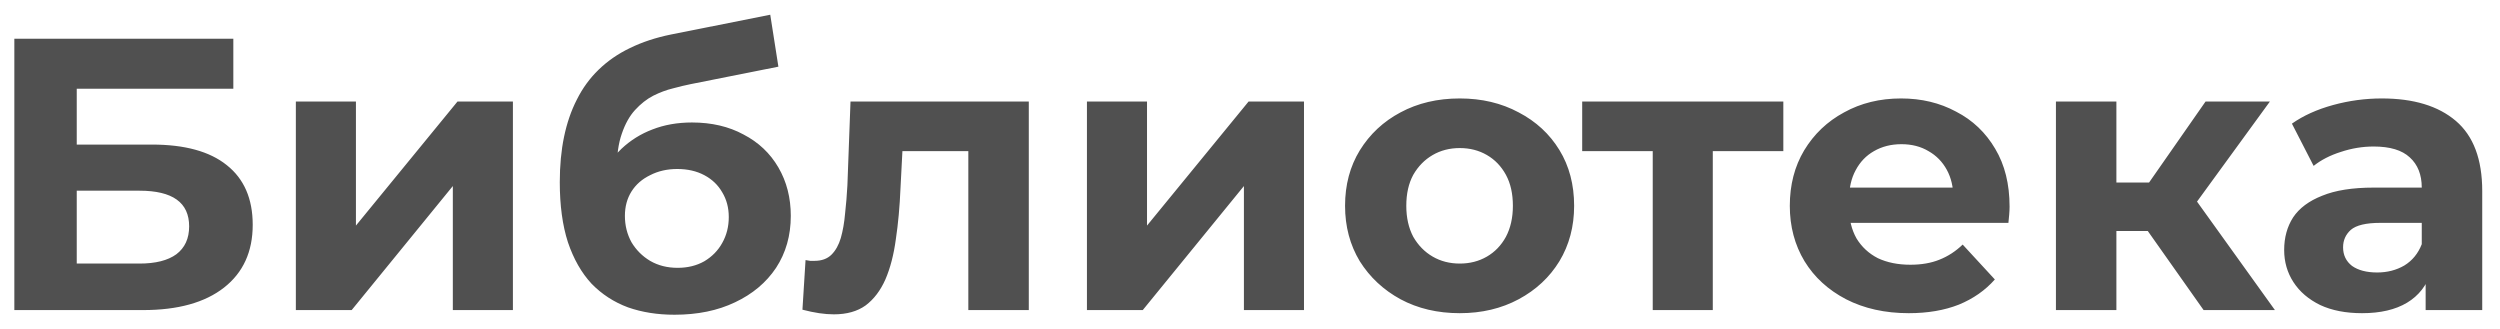<svg width="129" height="17" viewBox="0 0 129 17" fill="none" xmlns="http://www.w3.org/2000/svg">
<path d="M0.74 16V2H12.04V4.58H3.96V7.46H7.84C9.533 7.46 10.82 7.813 11.7 8.52C12.593 9.227 13.04 10.253 13.04 11.6C13.04 12.987 12.547 14.067 11.56 14.84C10.573 15.613 9.18 16 7.38 16H0.74ZM3.96 13.6H7.2C8.027 13.6 8.66 13.44 9.1 13.12C9.54 12.787 9.76 12.307 9.76 11.68C9.76 10.453 8.907 9.84 7.2 9.84H3.96V13.6ZM15.266 16V5.24H18.366V11.64L23.606 5.24H26.466V16H23.366V9.6L18.146 16H15.266ZM34.805 16.24C33.925 16.24 33.125 16.113 32.405 15.86C31.685 15.593 31.058 15.187 30.525 14.64C30.005 14.08 29.598 13.367 29.305 12.5C29.025 11.633 28.885 10.6 28.885 9.4C28.885 8.547 28.958 7.767 29.105 7.06C29.252 6.353 29.471 5.713 29.765 5.14C30.058 4.553 30.431 4.04 30.885 3.6C31.352 3.147 31.892 2.773 32.505 2.48C33.132 2.173 33.838 1.94 34.625 1.78L39.745 0.76L40.165 3.44L35.645 4.34C35.378 4.393 35.072 4.467 34.725 4.56C34.392 4.64 34.051 4.767 33.705 4.94C33.371 5.113 33.058 5.36 32.765 5.68C32.485 5.987 32.258 6.393 32.085 6.9C31.912 7.393 31.825 8.007 31.825 8.74C31.825 8.967 31.831 9.14 31.845 9.26C31.872 9.38 31.892 9.507 31.905 9.64C31.931 9.773 31.945 9.98 31.945 10.26L30.945 9.28C31.238 8.653 31.611 8.12 32.065 7.68C32.532 7.24 33.065 6.907 33.665 6.68C34.278 6.44 34.958 6.32 35.705 6.32C36.718 6.32 37.605 6.527 38.365 6.94C39.138 7.34 39.738 7.907 40.165 8.64C40.592 9.373 40.805 10.207 40.805 11.14C40.805 12.153 40.551 13.047 40.045 13.82C39.538 14.58 38.831 15.173 37.925 15.6C37.032 16.027 35.992 16.24 34.805 16.24ZM34.965 13.82C35.485 13.82 35.945 13.707 36.345 13.48C36.745 13.24 37.051 12.927 37.265 12.54C37.492 12.14 37.605 11.693 37.605 11.2C37.605 10.72 37.492 10.293 37.265 9.92C37.051 9.547 36.745 9.253 36.345 9.04C35.945 8.827 35.478 8.72 34.945 8.72C34.425 8.72 33.958 8.827 33.545 9.04C33.132 9.24 32.812 9.52 32.585 9.88C32.358 10.24 32.245 10.66 32.245 11.14C32.245 11.633 32.358 12.087 32.585 12.5C32.825 12.9 33.145 13.22 33.545 13.46C33.958 13.7 34.431 13.82 34.965 13.82ZM41.406 15.98L41.566 13.42C41.646 13.433 41.726 13.447 41.806 13.46C41.886 13.46 41.959 13.46 42.026 13.46C42.399 13.46 42.692 13.353 42.906 13.14C43.119 12.927 43.279 12.64 43.386 12.28C43.492 11.907 43.566 11.487 43.606 11.02C43.659 10.553 43.699 10.067 43.726 9.56L43.886 5.24H53.086V16H49.966V7.04L50.666 7.8H45.946L46.606 7L46.466 9.7C46.426 10.66 46.346 11.54 46.226 12.34C46.119 13.14 45.939 13.833 45.686 14.42C45.432 14.993 45.092 15.44 44.666 15.76C44.239 16.067 43.692 16.22 43.026 16.22C42.786 16.22 42.532 16.2 42.266 16.16C41.999 16.12 41.712 16.06 41.406 15.98ZM56.086 16V5.24H59.186V11.64L64.426 5.24H67.286V16H64.186V9.6L58.966 16H56.086ZM75.325 16.16C74.178 16.16 73.159 15.92 72.265 15.44C71.385 14.96 70.685 14.307 70.165 13.48C69.659 12.64 69.405 11.687 69.405 10.62C69.405 9.54 69.659 8.587 70.165 7.76C70.685 6.92 71.385 6.267 72.265 5.8C73.159 5.32 74.178 5.08 75.325 5.08C76.459 5.08 77.472 5.32 78.365 5.8C79.258 6.267 79.959 6.913 80.465 7.74C80.972 8.567 81.225 9.527 81.225 10.62C81.225 11.687 80.972 12.64 80.465 13.48C79.959 14.307 79.258 14.96 78.365 15.44C77.472 15.92 76.459 16.16 75.325 16.16ZM75.325 13.6C75.845 13.6 76.312 13.48 76.725 13.24C77.138 13 77.465 12.66 77.705 12.22C77.945 11.767 78.065 11.233 78.065 10.62C78.065 9.993 77.945 9.46 77.705 9.02C77.465 8.58 77.138 8.24 76.725 8C76.312 7.76 75.845 7.64 75.325 7.64C74.805 7.64 74.338 7.76 73.925 8C73.512 8.24 73.178 8.58 72.925 9.02C72.685 9.46 72.565 9.993 72.565 10.62C72.565 11.233 72.685 11.767 72.925 12.22C73.178 12.66 73.512 13 73.925 13.24C74.338 13.48 74.805 13.6 75.325 13.6ZM85.281 16V7.08L85.981 7.8H81.641V5.24H92.02V7.8H87.68L88.38 7.08V16H85.281ZM98.494 16.16C97.268 16.16 96.188 15.92 95.254 15.44C94.334 14.96 93.621 14.307 93.114 13.48C92.608 12.64 92.354 11.687 92.354 10.62C92.354 9.54 92.601 8.587 93.094 7.76C93.601 6.92 94.288 6.267 95.154 5.8C96.021 5.32 97.001 5.08 98.094 5.08C99.148 5.08 100.094 5.307 100.934 5.76C101.788 6.2 102.461 6.84 102.954 7.68C103.448 8.507 103.694 9.5 103.694 10.66C103.694 10.78 103.688 10.92 103.674 11.08C103.661 11.227 103.648 11.367 103.634 11.5H94.894V9.68H101.994L100.794 10.22C100.794 9.66 100.681 9.173 100.454 8.76C100.228 8.347 99.914 8.027 99.514 7.8C99.114 7.56 98.648 7.44 98.114 7.44C97.581 7.44 97.108 7.56 96.694 7.8C96.294 8.027 95.981 8.353 95.754 8.78C95.528 9.193 95.414 9.687 95.414 10.26V10.74C95.414 11.327 95.541 11.847 95.794 12.3C96.061 12.74 96.428 13.08 96.894 13.32C97.374 13.547 97.934 13.66 98.574 13.66C99.148 13.66 99.648 13.573 100.074 13.4C100.514 13.227 100.914 12.967 101.274 12.62L102.934 14.42C102.441 14.98 101.821 15.413 101.074 15.72C100.328 16.013 99.468 16.16 98.494 16.16ZM113.706 16L110.106 10.9L112.646 9.4L117.386 16H113.706ZM106.086 16V5.24H109.206V16H106.086ZM108.286 11.92V9.42H112.046V11.92H108.286ZM112.946 10.98L110.026 10.66L113.806 5.24H117.126L112.946 10.98ZM125.163 16V13.9L124.963 13.44V9.68C124.963 9.013 124.756 8.493 124.343 8.12C123.943 7.747 123.323 7.56 122.483 7.56C121.909 7.56 121.343 7.653 120.783 7.84C120.236 8.013 119.769 8.253 119.383 8.56L118.263 6.38C118.849 5.967 119.556 5.647 120.383 5.42C121.209 5.193 122.049 5.08 122.903 5.08C124.543 5.08 125.816 5.467 126.723 6.24C127.629 7.013 128.083 8.22 128.083 9.86V16H125.163ZM121.883 16.16C121.043 16.16 120.323 16.02 119.723 15.74C119.123 15.447 118.663 15.053 118.343 14.56C118.023 14.067 117.863 13.513 117.863 12.9C117.863 12.26 118.016 11.7 118.323 11.22C118.643 10.74 119.143 10.367 119.823 10.1C120.503 9.82 121.389 9.68 122.483 9.68H125.343V11.5H122.823C122.089 11.5 121.583 11.62 121.303 11.86C121.036 12.1 120.903 12.4 120.903 12.76C120.903 13.16 121.056 13.48 121.363 13.72C121.683 13.947 122.116 14.06 122.663 14.06C123.183 14.06 123.649 13.94 124.063 13.7C124.476 13.447 124.776 13.08 124.963 12.6L125.443 14.04C125.216 14.733 124.803 15.26 124.203 15.62C123.603 15.98 122.829 16.16 121.883 16.16Z" fill="#505050"/>
</svg>
